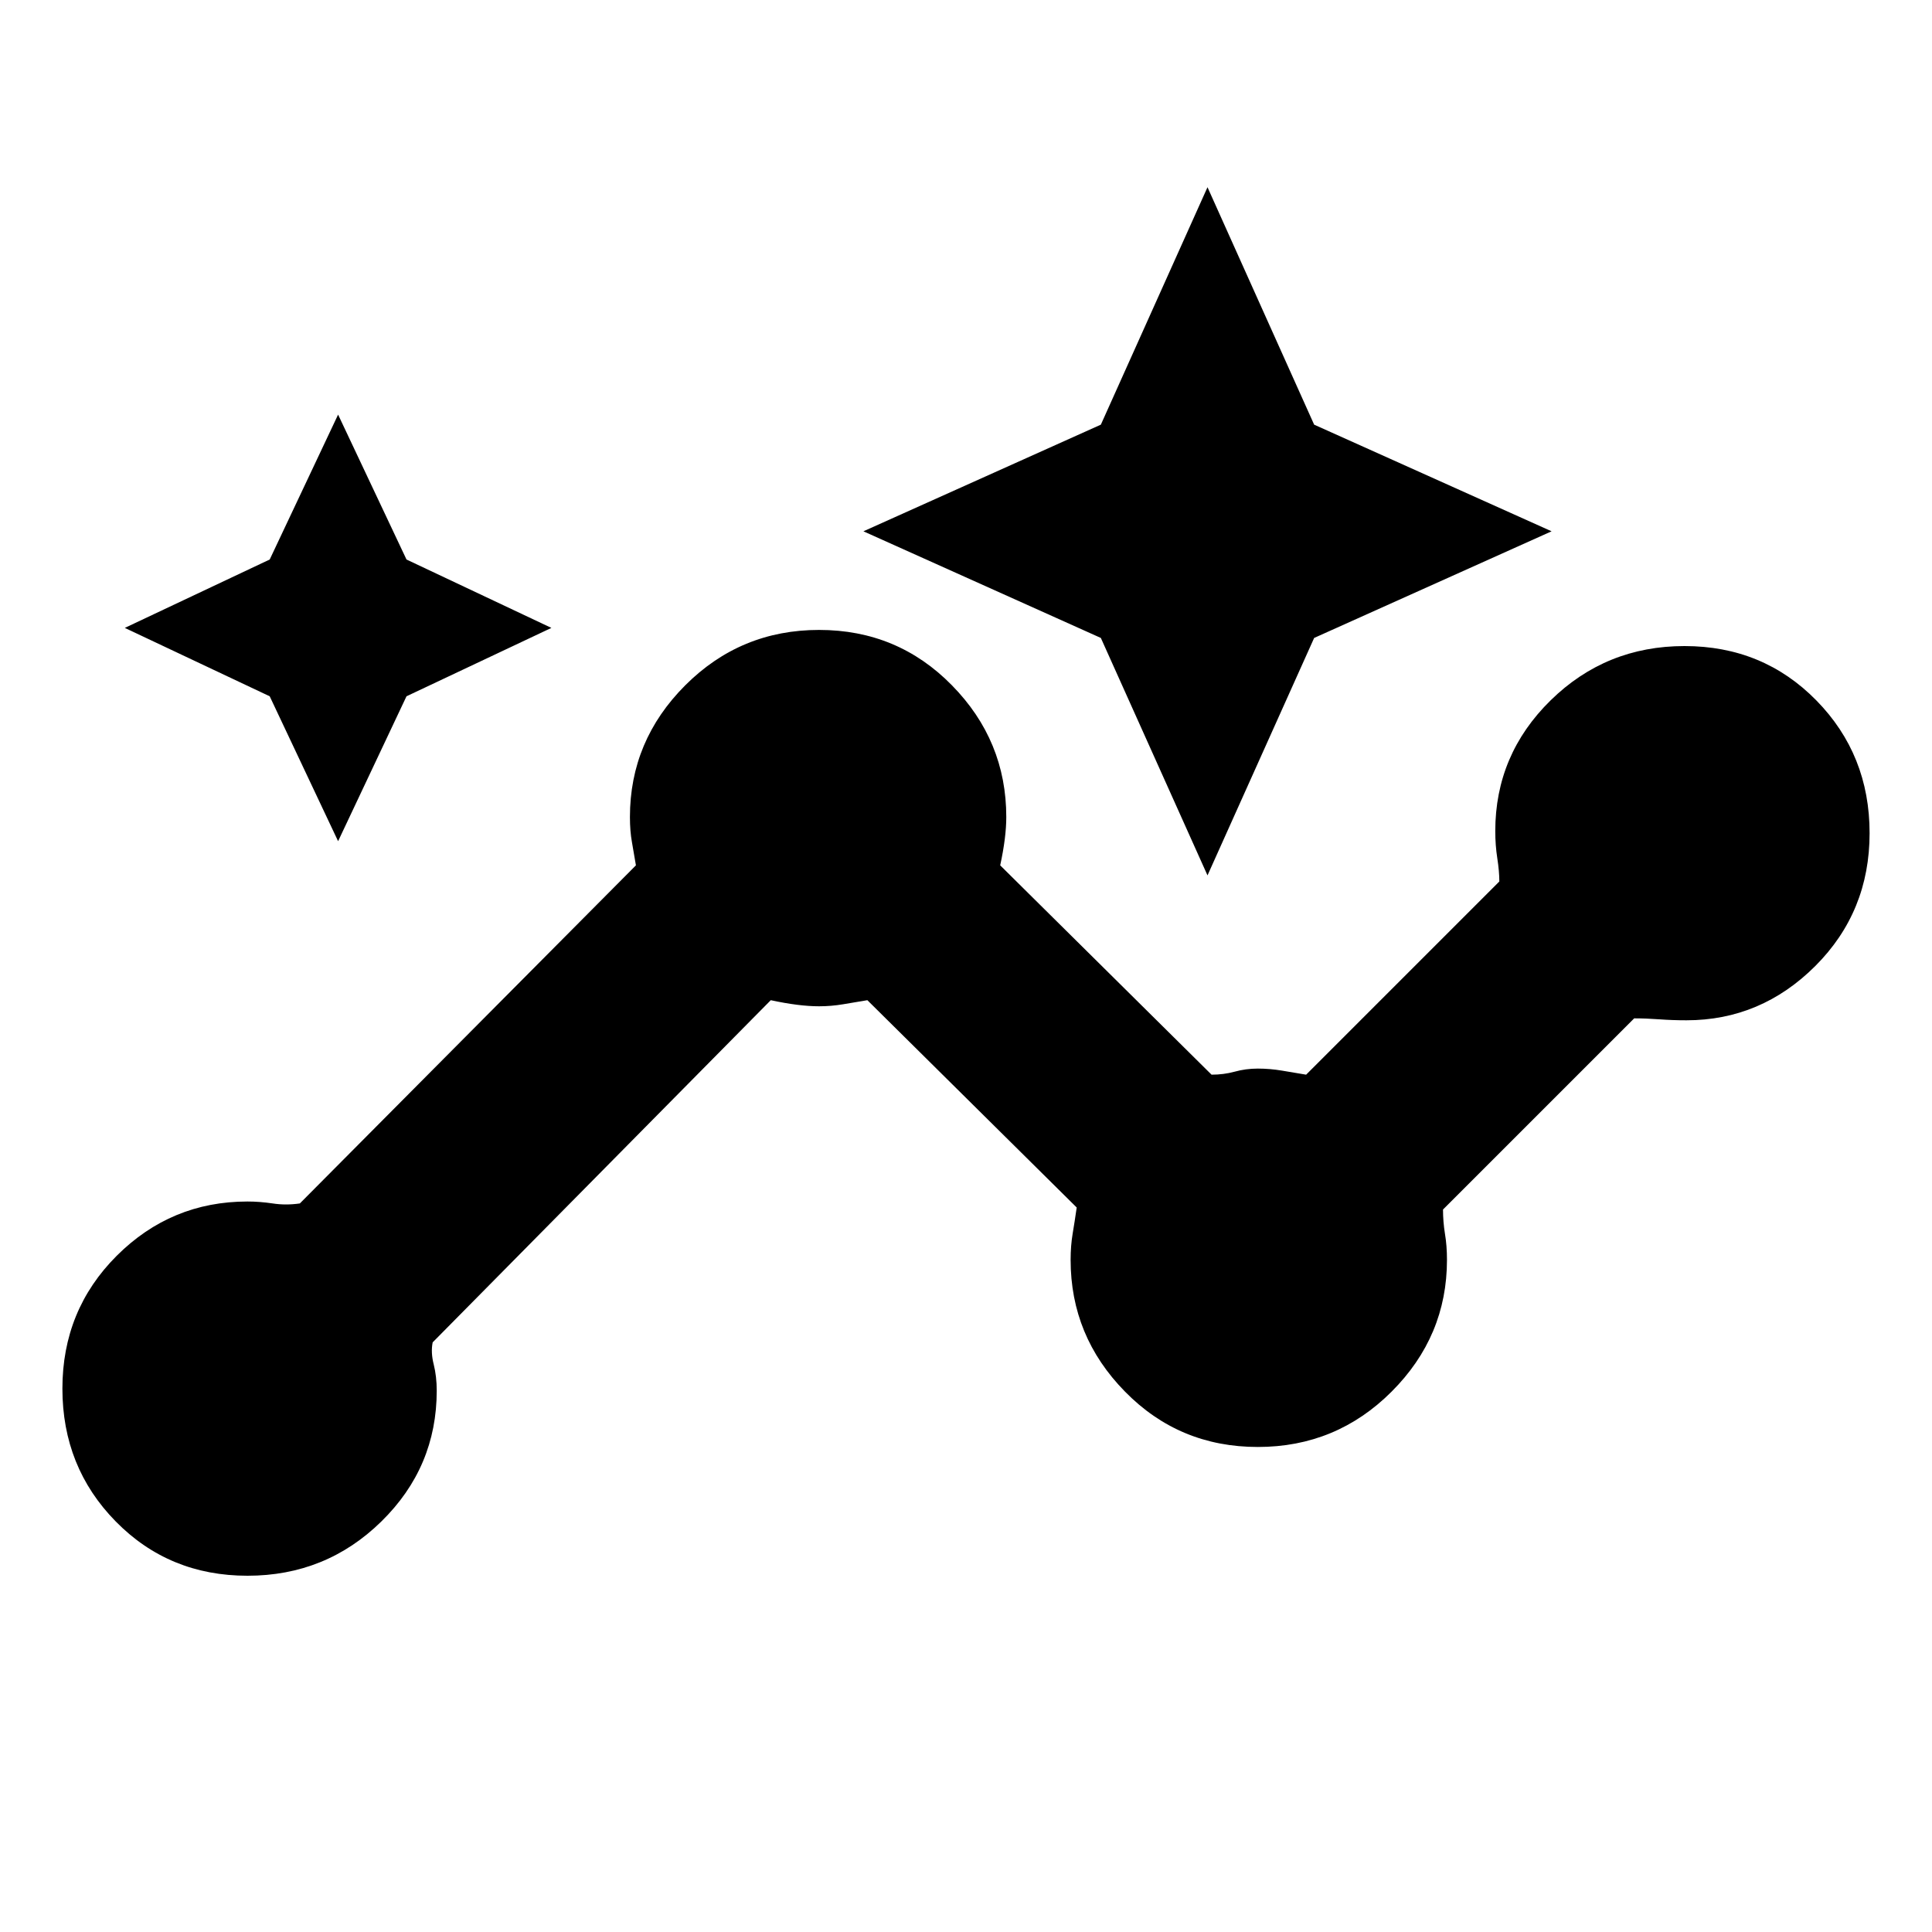 <svg xmlns="http://www.w3.org/2000/svg" height="20" width="20"><path d="M2.562 16.312q-.812 0-1.364-.562t-.552-1.375q0-.813.562-1.375.563-.562 1.354-.562.126 0 .261.02.135.021.281 0l3.479-3.5-.041-.239q-.021-.115-.021-.261 0-.791.573-1.364.573-.573 1.385-.573.813 0 1.375.573.563.573.563 1.364 0 .209-.063.5l2.188 2.167q.125 0 .239-.031.115-.032.24-.032.125 0 .25.021l.25.042 2-2q0-.104-.021-.24-.021-.135-.021-.281 0-.792.573-1.354t1.386-.562q.812 0 1.364.562t.552 1.375q0 .813-.562 1.375-.563.562-1.334.562-.146 0-.281-.01-.135-.01-.26-.01l-1.979 1.979q0 .125.02.25.021.125.021.271 0 .791-.573 1.364-.573.573-1.385.573-.813 0-1.375-.573-.563-.573-.563-1.364 0-.146.021-.271.021-.125.042-.271l-2.167-2.146-.25.042q-.125.021-.25.021-.208 0-.5-.063l-3.5 3.542q-.021.104.011.229.031.125.031.271 0 .792-.573 1.354t-1.386.562ZM3.5 8.708l-.708-1.5-1.5-.708 1.5-.708.708-1.5.708 1.5 1.5.708-1.5.708Zm9 .354-1.104-2.458L8.938 5.5l2.458-1.104L12.5 1.938l1.104 2.458L16.062 5.5l-2.458 1.104Z"/></svg>